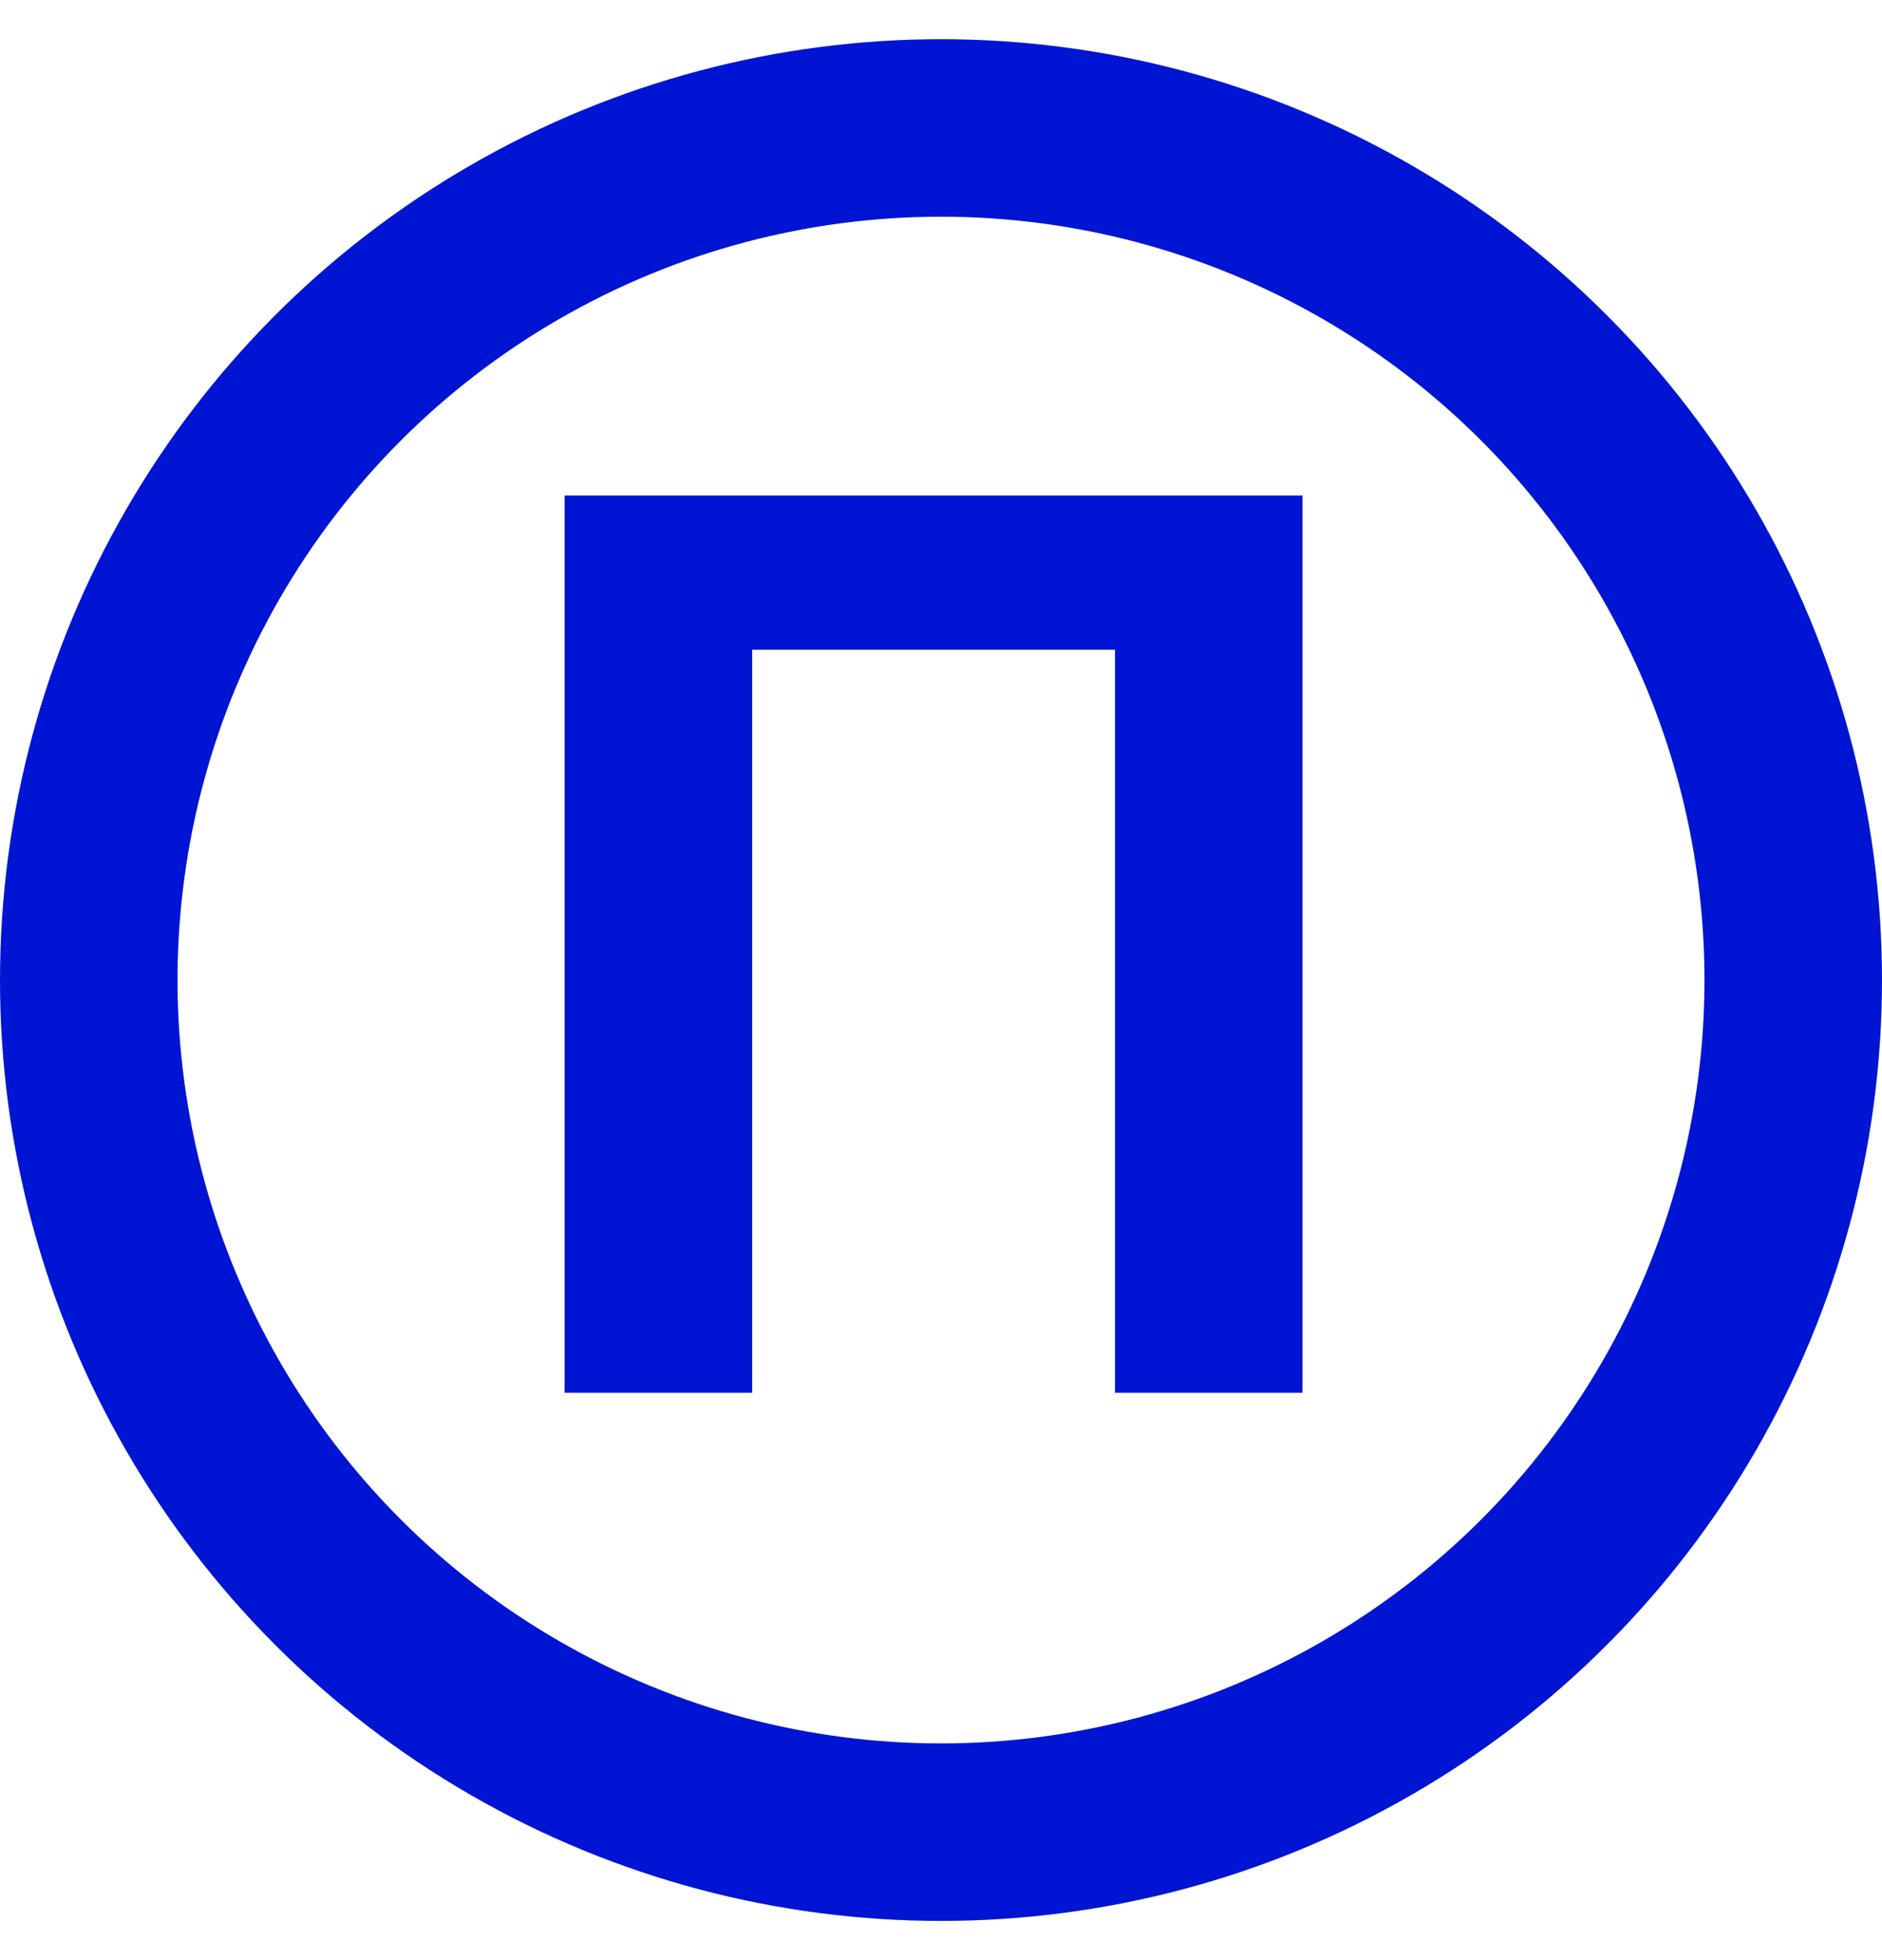 <svg width="24" height="25" viewBox="0 0 24 25" fill="none" xmlns="http://www.w3.org/2000/svg">
<circle cx="12" cy="12.5" r="10.868" stroke="#0015D3" stroke-width="2.264"/>
<path d="M16.61 6.32V17.764H14.219V8.287H9.592V17.764H7.2V6.32H16.61Z" fill="#0015D3"/>
</svg>
